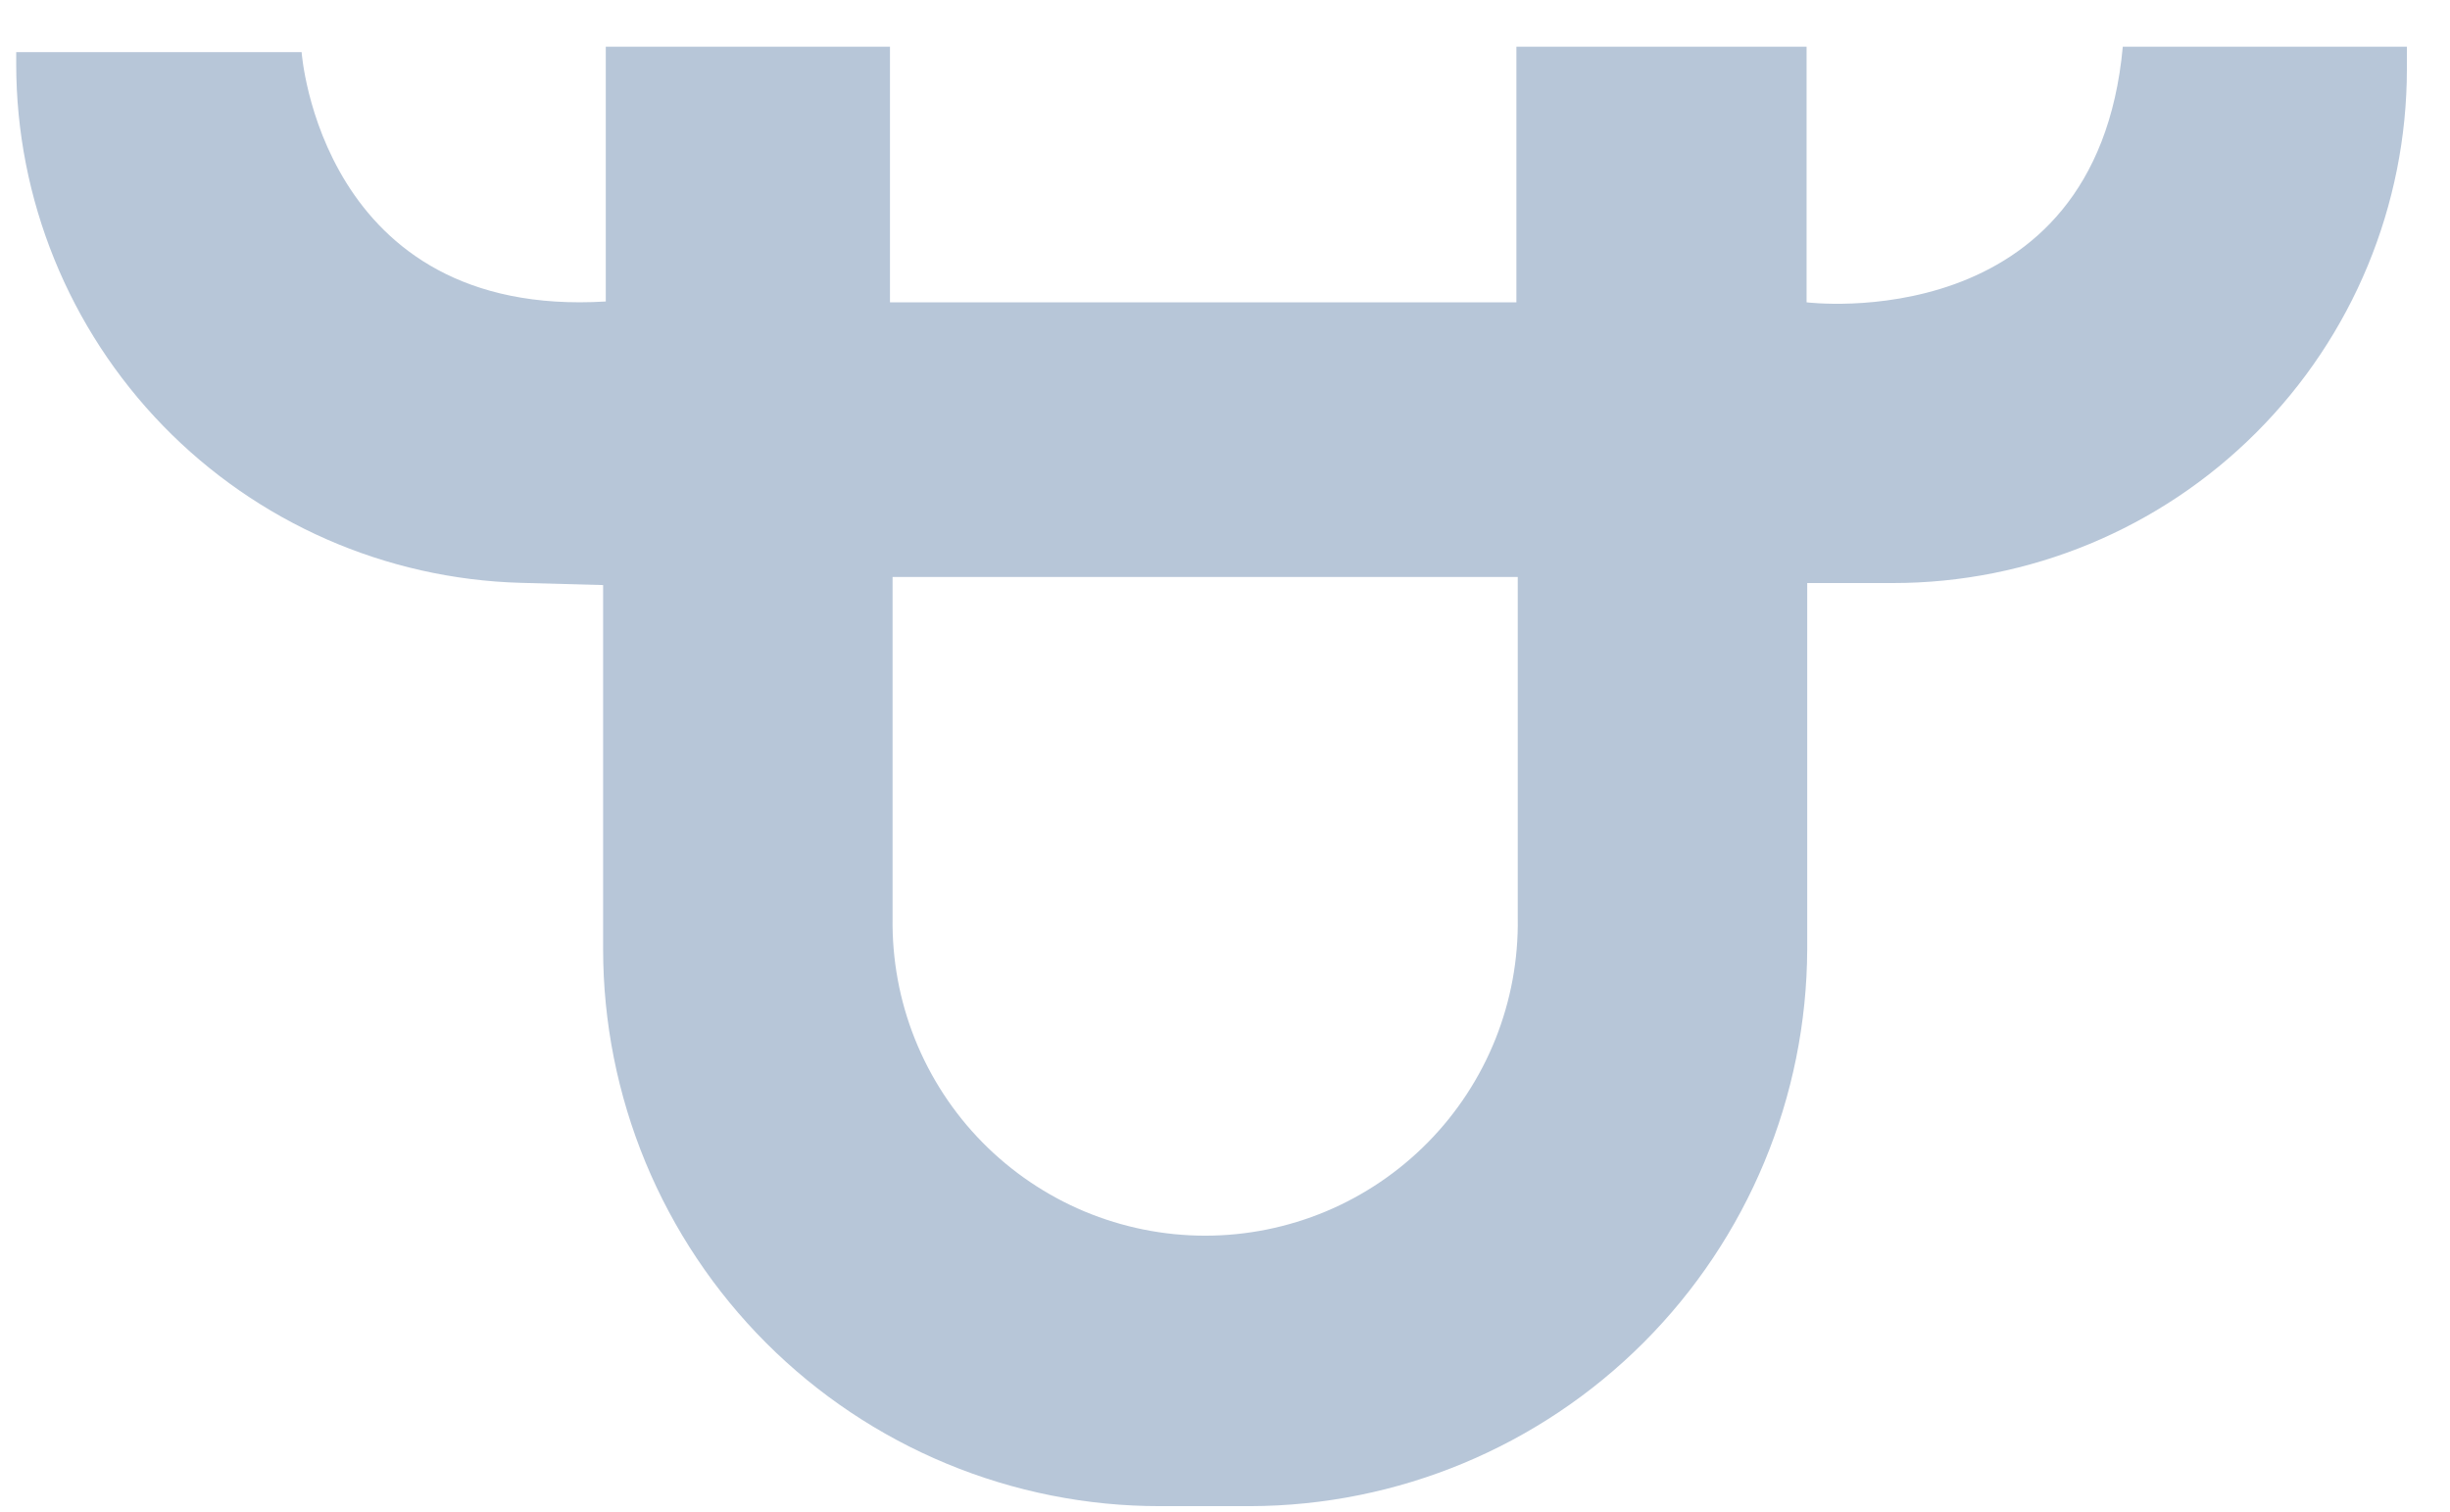 <svg width="47" height="29" viewBox="0 0 47 29" fill="none" xmlns="http://www.w3.org/2000/svg">
<path d="M40.723 0.896C40.209 6.504 34.657 5.8 34.657 5.8V0.896H29.09V5.8H17.073V0.896H11.621V5.784C6.146 6.118 5.786 1 5.786 1H0.311V1.225C0.31 3.819 1.322 6.311 3.13 8.171C4.938 10.03 7.399 11.11 9.991 11.182L11.57 11.225V18.209C11.57 19.612 11.847 21.002 12.383 22.299C12.92 23.596 13.707 24.774 14.699 25.767C15.691 26.759 16.868 27.546 18.164 28.083C19.46 28.62 20.849 28.897 22.252 28.896H23.987C26.818 28.888 29.53 27.759 31.531 25.757C33.532 23.754 34.66 21.041 34.669 18.209V11.186H36.315C38.929 11.186 41.437 10.147 43.285 8.297C45.134 6.447 46.173 3.938 46.173 1.322V0.896L40.723 0.896ZM29.116 17.61C29.129 18.406 28.983 19.196 28.688 19.936C28.392 20.675 27.952 21.348 27.394 21.915C26.836 22.482 26.171 22.933 25.437 23.241C24.703 23.548 23.915 23.707 23.12 23.707C22.324 23.707 21.536 23.548 20.802 23.241C20.069 22.933 19.403 22.482 18.845 21.915C18.287 21.348 17.848 20.675 17.552 19.936C17.256 19.196 17.111 18.406 17.123 17.61V11.07H29.116V17.61Z" fill="#B7C6D8"/>
</svg>
